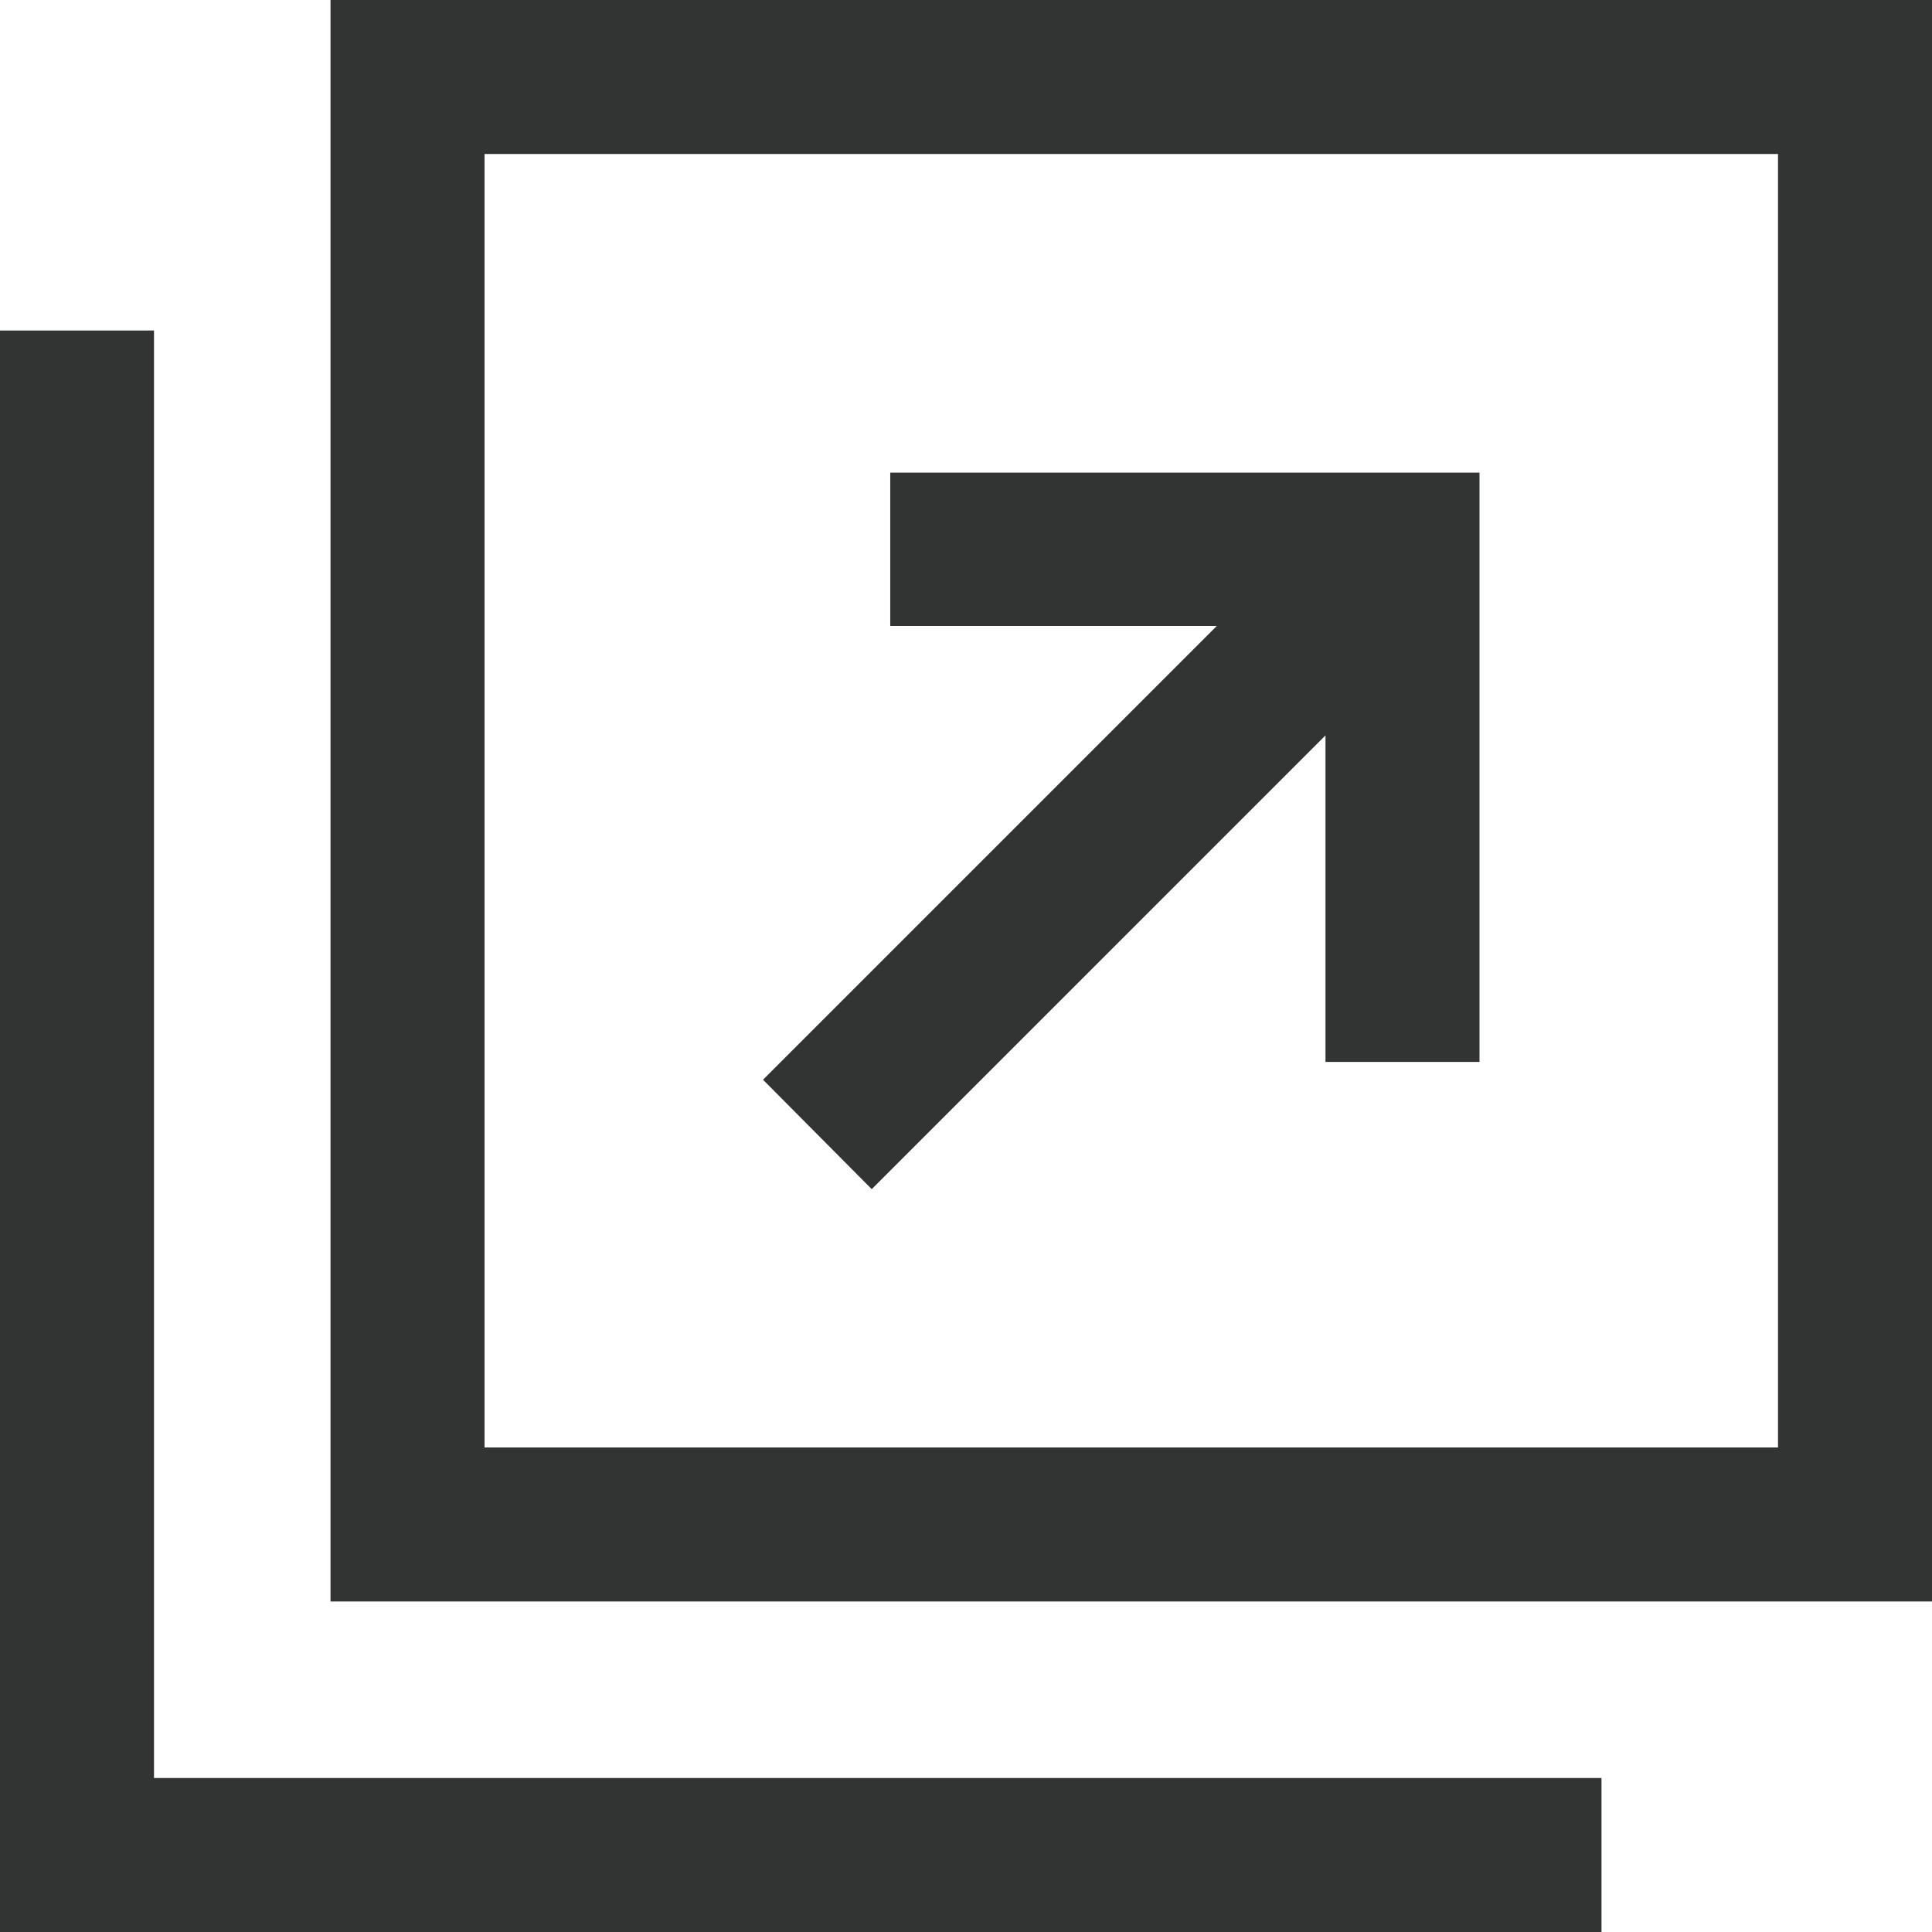 <svg id="レイヤー_1" data-name="レイヤー 1" xmlns="http://www.w3.org/2000/svg" viewBox="0 0 1000 1000"><defs><style>.cls-1{fill:#323333;}</style></defs><title>new-window</title><path id="パス_9" data-name="パス 9" class="cls-1" d="M171.07,0V828.93H1000V0ZM920.29,749.21H250.79V79.71h669.5Z"/><path id="パス_10" data-name="パス 10" class="cls-1" d="M79.71,920.29V171.07H0V1000H828.93V920.29Z"/><path id="パス_11" data-name="パス 11" class="cls-1" d="M451.21,615.5,686.07,380.64v169h79.72v-305h-305V324h169L394.93,558.86Z"/></svg>